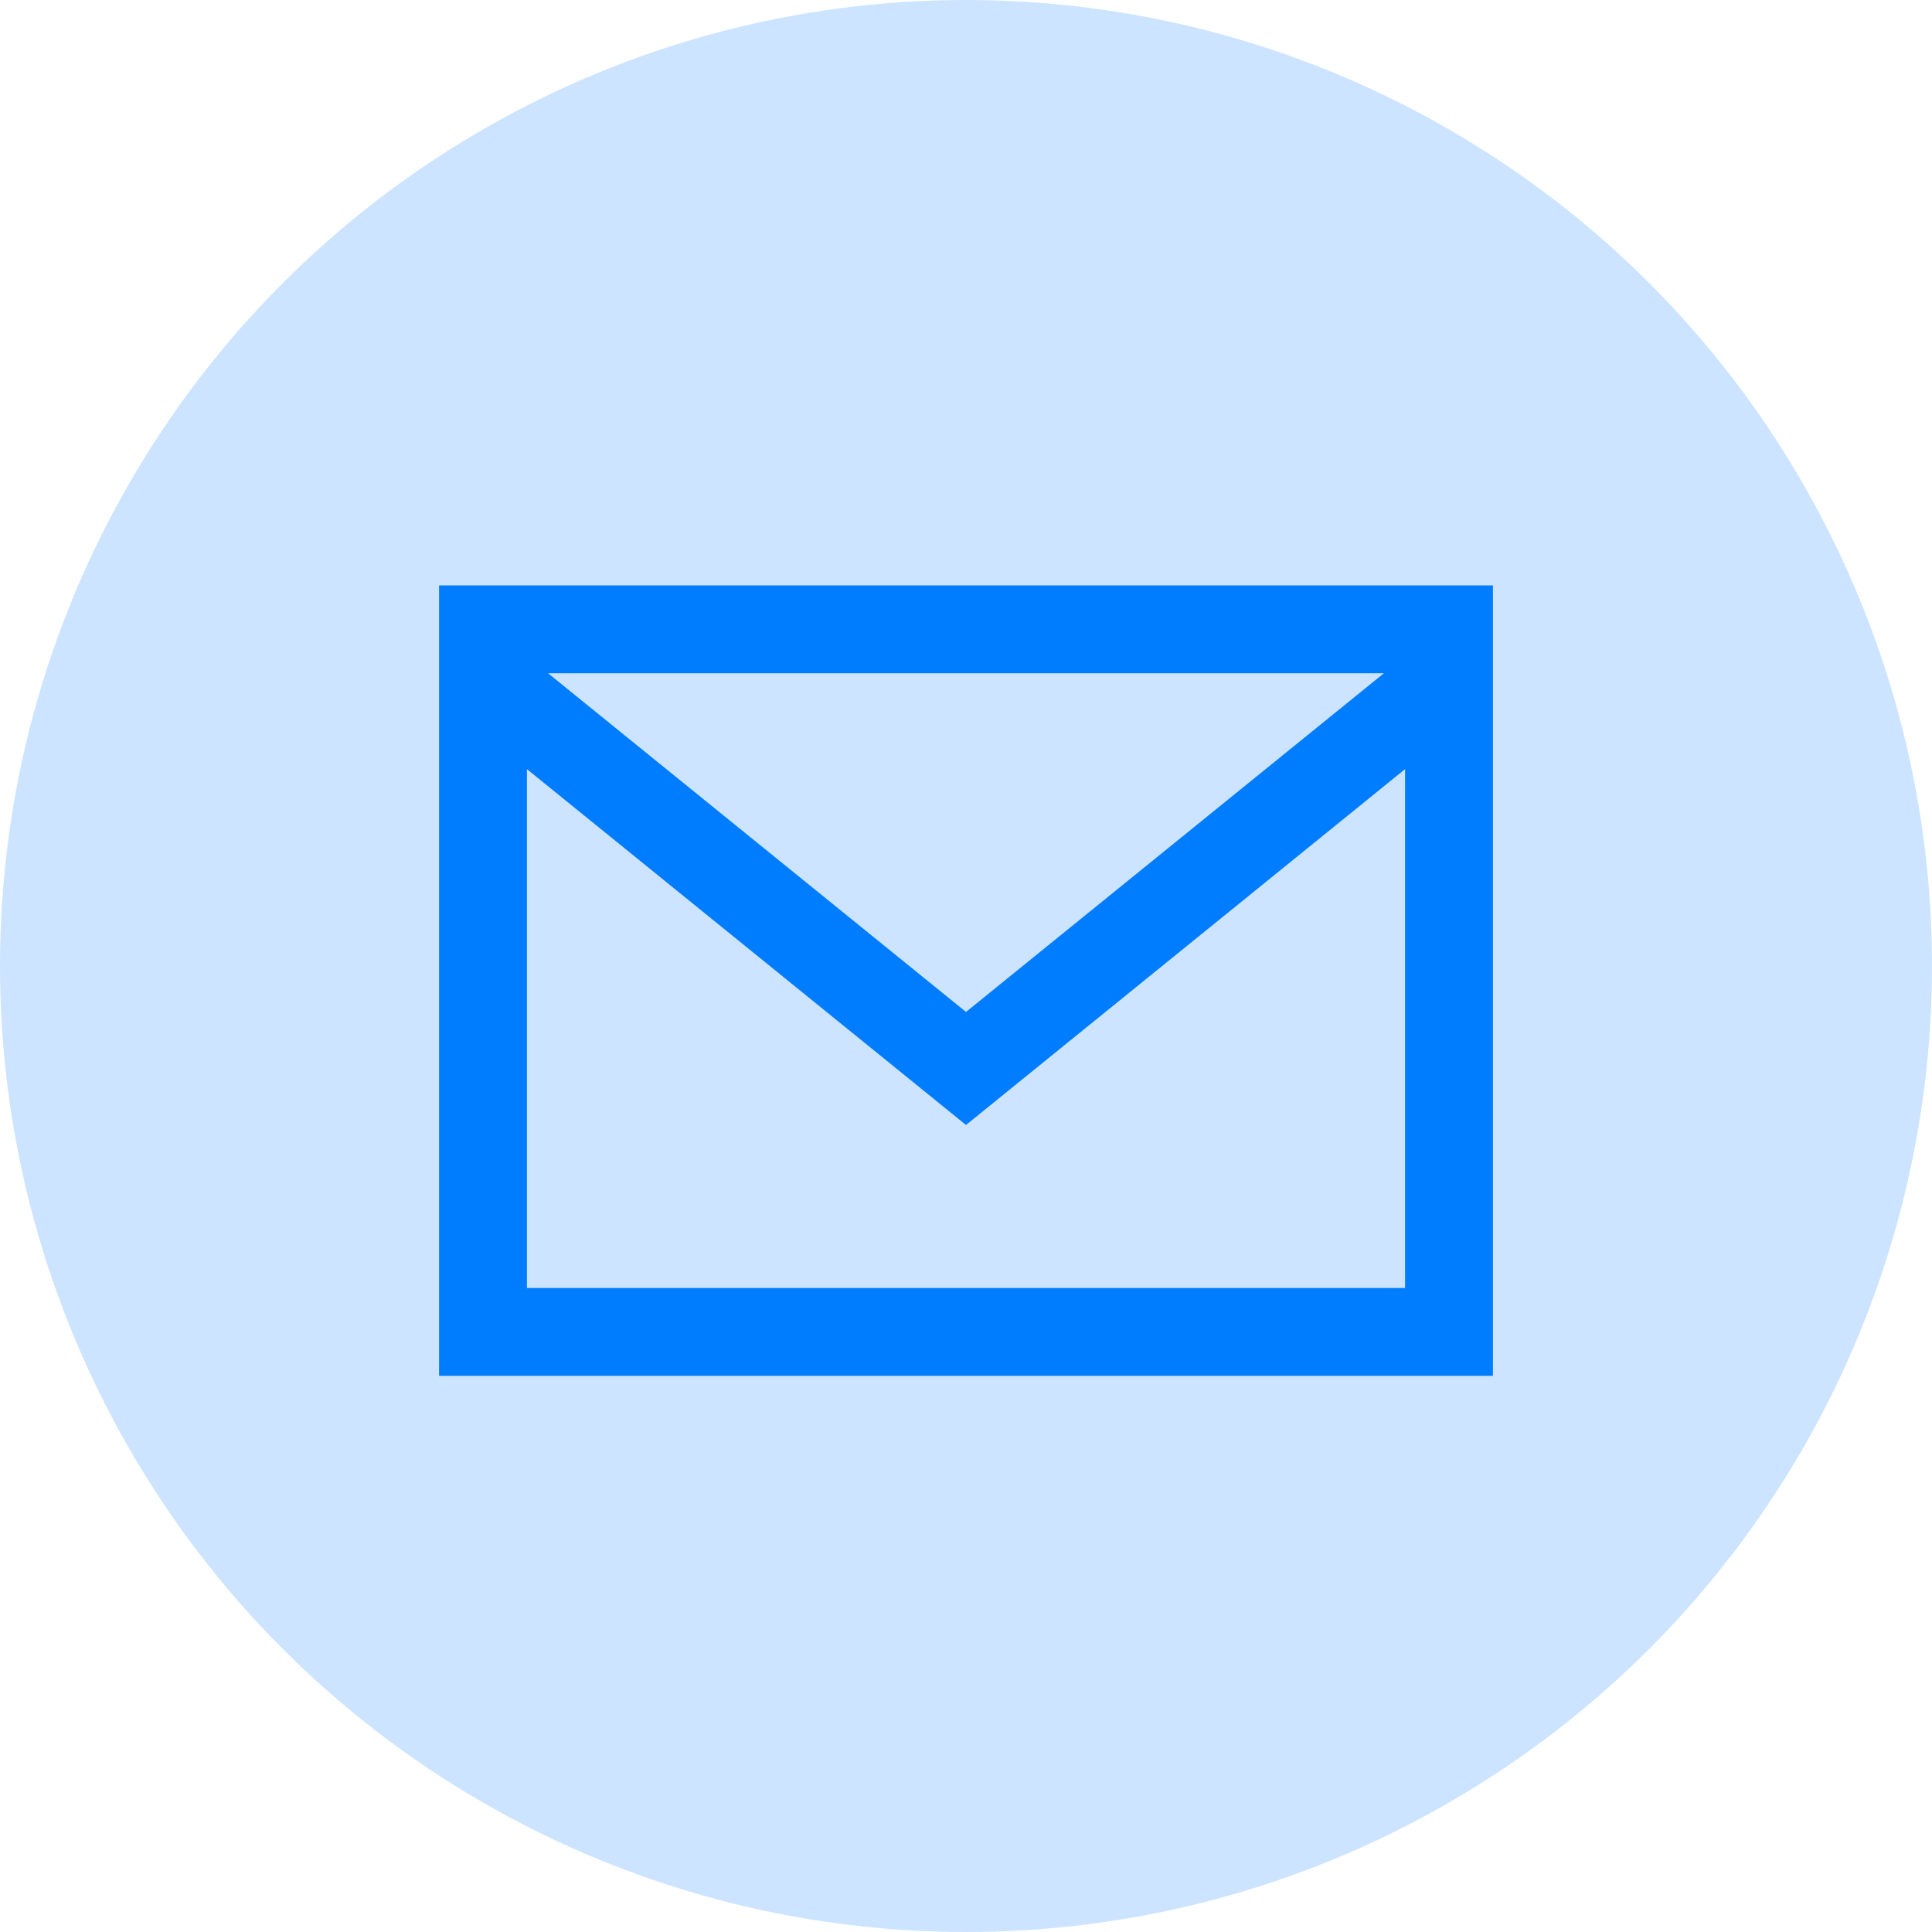 <svg xmlns="http://www.w3.org/2000/svg" width="106" height="106" viewBox="0 0 106 106">
    <g fill="#007CFF" fill-rule="evenodd">
        <circle cx="53" cy="53" r="53" fill-opacity=".2"/>
        <path d="M24.09 75.485h57.82V32.12H24.09v43.364zm5.98-38.546h45.857L53 55.521 30.07 36.939zm47.02 5.26v28.468H28.91V42.198L53 61.722l24.09-19.524z"/>
    </g>
</svg>
